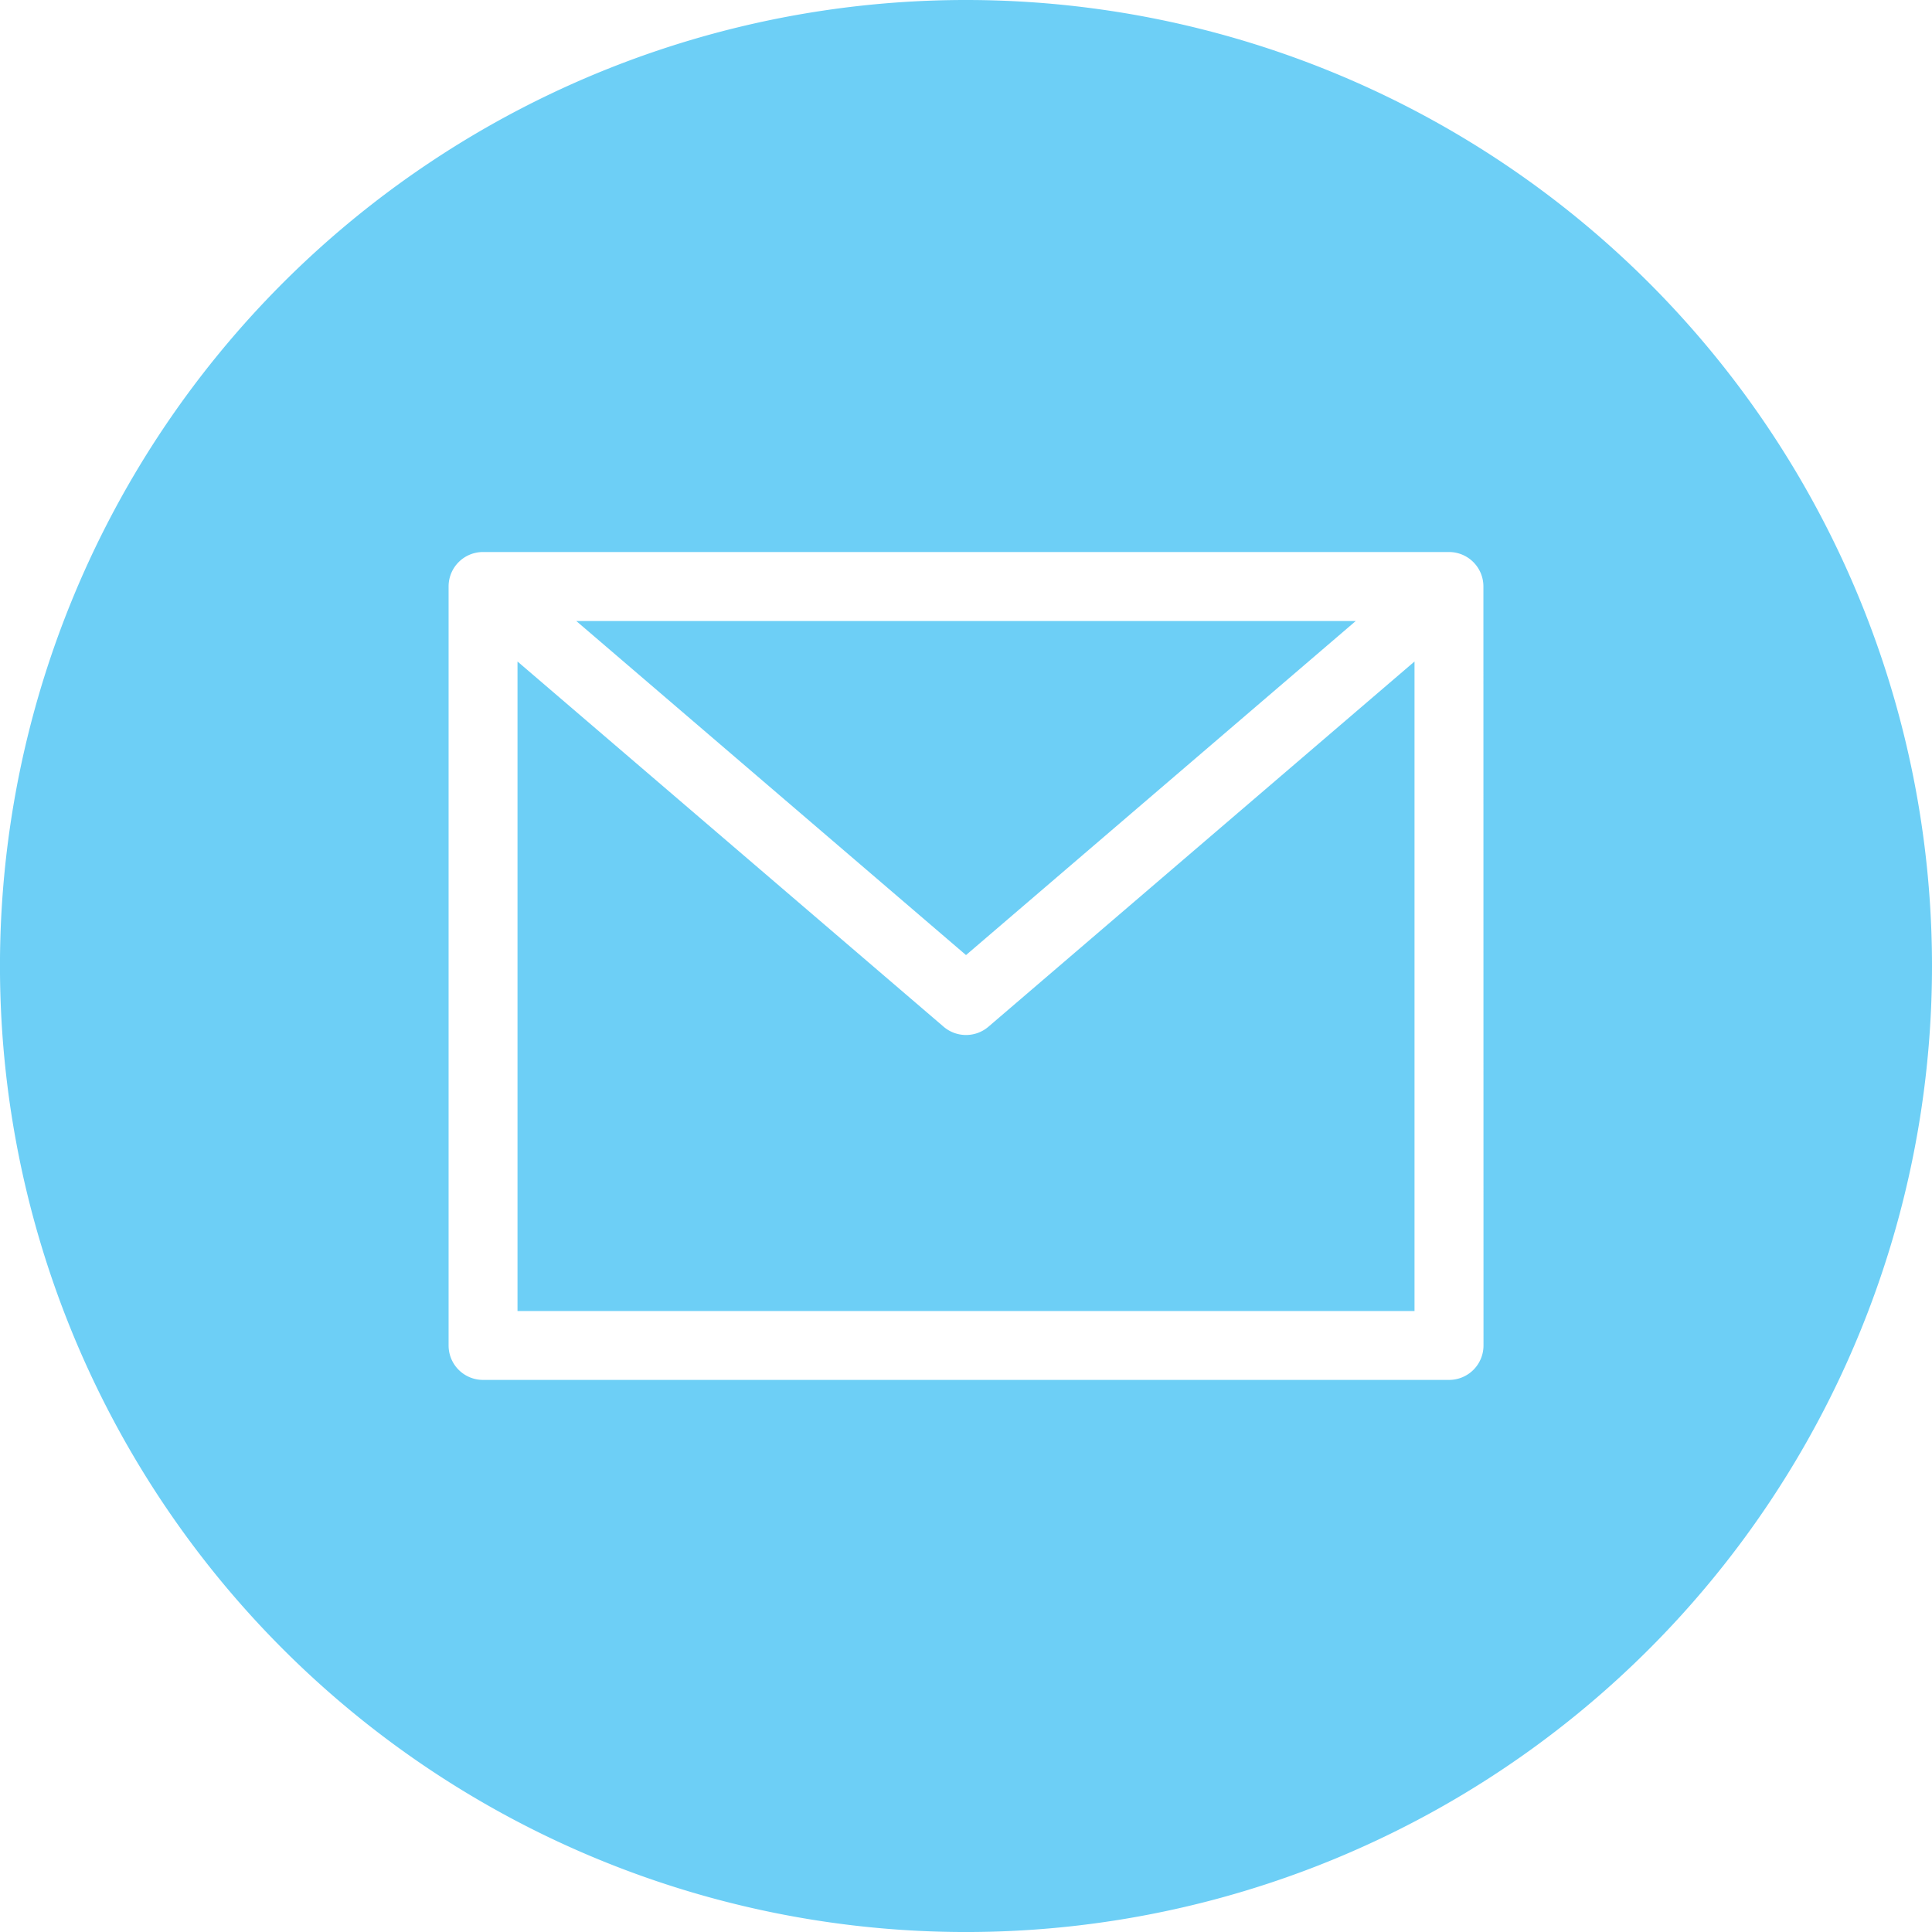 <svg id="email" xmlns="http://www.w3.org/2000/svg" width="84.245" height="84.245" viewBox="0 0 84.245 84.245">
  <path id="Path_9" data-name="Path 9" d="M167.615,144h-33.99l16.995,14.567Zm0,0" transform="translate(-108.497 -116.921)" fill="#6dcff6"/>
  <path id="Path_10" data-name="Path 10" d="M139.557,169.677a1.5,1.5,0,0,1-.979-.363L120,153.391v28.322h39.114V153.391l-18.578,15.924A1.5,1.5,0,0,1,139.557,169.677Zm0,0" transform="translate(-97.434 -124.546)" fill="#6dcff6"/>
  <path id="Path_11" data-name="Path 11" d="M42.123,0A42.123,42.123,0,1,0,84.245,42.123,42.123,42.123,0,0,0,42.123,0ZM64.688,58.671a1.5,1.5,0,0,1-1.5,1.5H21.061a1.5,1.5,0,0,1-1.5-1.5v-33.1a1.5,1.5,0,0,1,1.5-1.5H63.184a1.5,1.5,0,0,1,1.5,1.5Zm0,0" fill="#6dcff6"/>
</svg>
